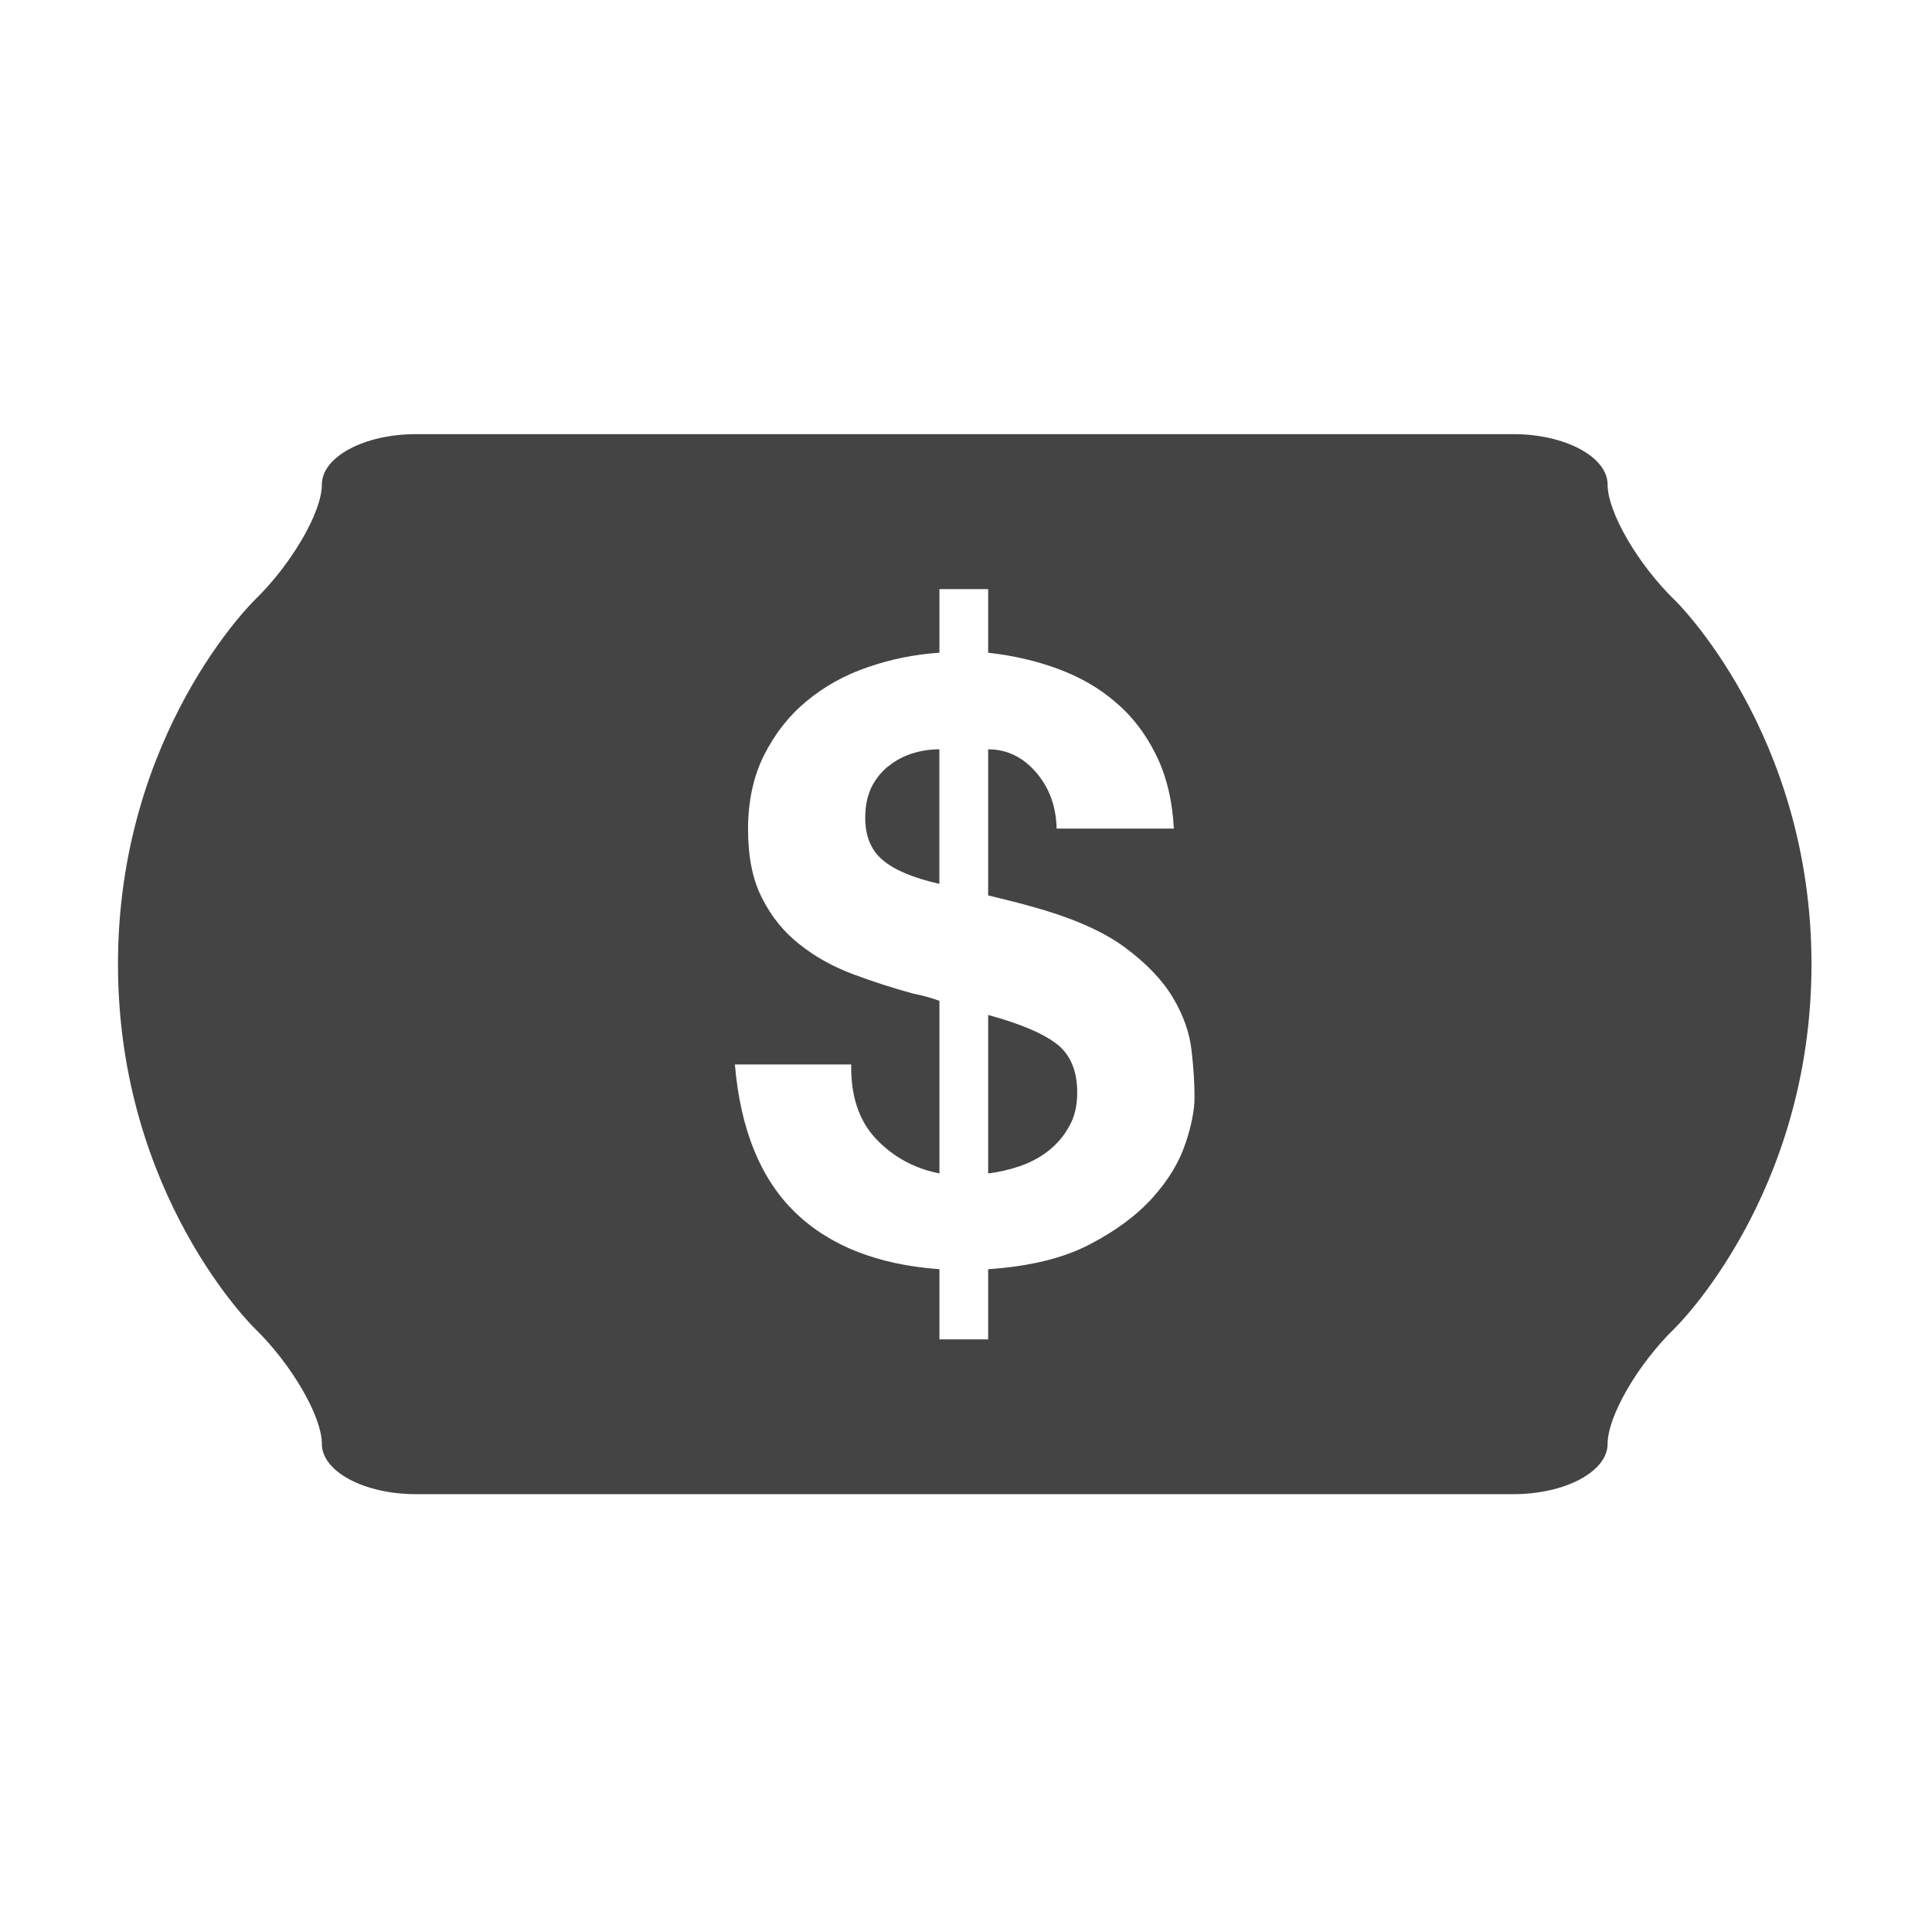 <?xml version="1.0" encoding="utf-8"?>
<!-- Generated by IcoMoon.io -->
<!DOCTYPE svg PUBLIC "-//W3C//DTD SVG 1.1//EN" "http://www.w3.org/Graphics/SVG/1.1/DTD/svg11.dtd">
<svg version="1.1" xmlns="http://www.w3.org/2000/svg" xmlns:xlink="http://www.w3.org/1999/xlink" width="32" height="32" viewBox="0 0 32 32">
<path fill="#444444" d="M17.509 17.297c-0.225-0.178-0.605-0.34-1.142-0.486v2.625c0.163-0.019 0.335-0.057 0.513-0.117s0.337-0.143 0.478-0.252c0.141-0.11 0.258-0.244 0.347-0.405 0.094-0.158 0.137-0.347 0.137-0.566 0-0.356-0.11-0.623-0.333-0.8zM27.743 9.944c-0.615-0.597-1.116-1.46-1.116-1.918s-0.703-0.835-1.559-0.835h-18.18c-0.856 0-1.557 0.376-1.557 0.835s-0.503 1.321-1.118 1.918c0 0-2.259 2.199-2.259 6.026 0 3.828 2.259 6.026 2.259 6.026 0.615 0.597 1.118 1.461 1.118 1.92 0 0.457 0.701 0.832 1.557 0.832h18.18c0.856 0 1.559-0.375 1.559-0.832 0-0.459 0.501-1.324 1.116-1.92 0 0 2.261-2.198 2.261-6.026 0-3.827-2.26-6.026-2.26-6.026zM19.635 18.937c-0.1 0.306-0.28 0.604-0.539 0.895-0.262 0.292-0.609 0.552-1.047 0.779-0.437 0.229-0.997 0.365-1.682 0.411v1.162h-0.807v-1.162c-1.020-0.074-1.817-0.386-2.391-0.942s-0.905-1.374-0.997-2.449h1.927c-0.010 0.519 0.127 0.93 0.409 1.23 0.284 0.3 0.634 0.493 1.052 0.574v-2.857c-0.043-0.018-0.106-0.039-0.184-0.061s-0.162-0.043-0.254-0.061c-0.337-0.091-0.668-0.199-0.995-0.321-0.331-0.124-0.624-0.287-0.883-0.493-0.262-0.205-0.468-0.46-0.621-0.765-0.158-0.306-0.233-0.686-0.233-1.141 0-0.464 0.088-0.875 0.266-1.23 0.18-0.355 0.413-0.654 0.705-0.894 0.292-0.242 0.627-0.43 1.012-0.561 0.382-0.133 0.779-0.213 1.187-0.24v-1.053h0.807v1.053c0.411 0.046 0.795 0.134 1.155 0.267s0.677 0.313 0.95 0.548c0.276 0.231 0.499 0.521 0.671 0.868 0.174 0.346 0.274 0.755 0.3 1.23h-1.942c-0.008-0.365-0.12-0.675-0.339-0.93-0.221-0.255-0.485-0.383-0.795-0.383v2.42c0.11 0.027 0.221 0.055 0.335 0.082 0.114 0.028 0.235 0.059 0.362 0.096 0.675 0.183 1.194 0.409 1.56 0.677 0.364 0.269 0.632 0.55 0.805 0.841s0.276 0.584 0.307 0.875c0.035 0.292 0.049 0.551 0.049 0.78 0 0.2-0.049 0.454-0.149 0.758zM14.713 12.691c-0.118 0.095-0.213 0.214-0.282 0.355-0.067 0.142-0.1 0.309-0.1 0.499 0 0.301 0.094 0.535 0.286 0.697 0.192 0.166 0.505 0.298 0.942 0.398v-2.229c-0.153 0-0.304 0.022-0.449 0.069-0.145 0.045-0.278 0.116-0.396 0.212z"></path>
</svg>
